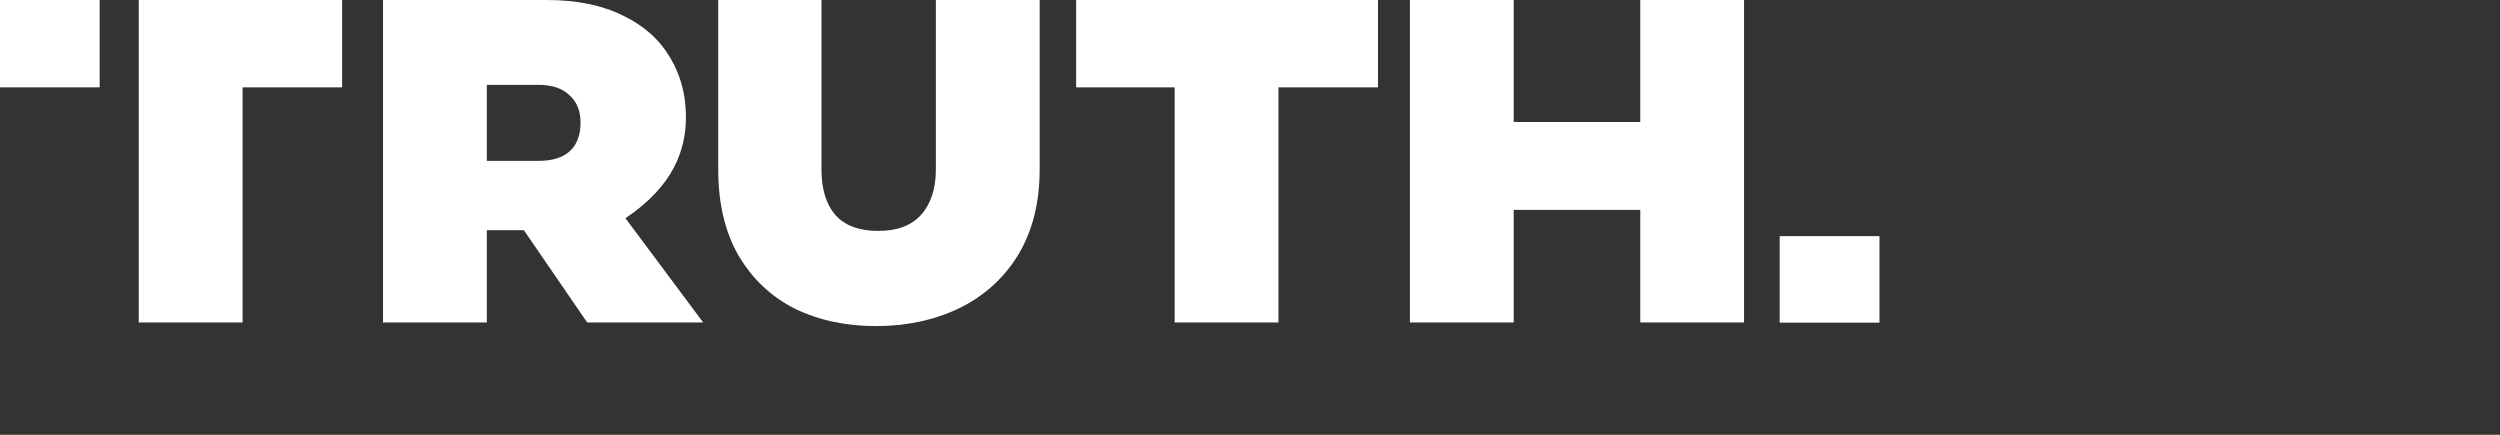 <svg width="138" height="24" viewBox="0 0 138 24" fill="fff" xmlns="http://www.w3.org/2000/svg">
<rect x="0" y="0" width="138" height="24" fill="#333333" stroke="none"/>
<path d="M18.884 4.822V0H7.659V17.8H13.389V4.822H18.884Z" fill="#fff"/>
<path fill-rule="evenodd" clip-rule="evenodd" d="M28.918 12.707L32.413 17.8H38.815L34.525 12.046C37.24 10.224 37.863 8.199 37.863 6.453C37.863 5.235 37.571 4.14 36.986 3.17C36.401 2.18 35.534 1.409 34.385 0.857C33.235 0.286 31.832 0 30.175 0H21.143V17.8H26.872V12.707H28.918ZM29.707 8.881H26.872V4.683H29.707C30.468 4.683 31.042 4.873 31.432 5.254C31.841 5.616 32.046 6.12 32.046 6.767C32.046 7.453 31.851 7.976 31.461 8.338C31.072 8.7 30.487 8.881 29.707 8.881Z" fill="#fff"/>
<path d="M45.346 0V9.348C45.346 10.433 45.599 11.271 46.106 11.861C46.632 12.451 47.421 12.746 48.474 12.746C49.526 12.746 50.315 12.451 50.841 11.861C51.387 11.252 51.66 10.414 51.66 9.348V0H57.389V9.348C57.389 11.194 56.99 12.774 56.191 14.088C55.392 15.383 54.3 16.363 52.917 17.029C51.553 17.676 50.032 18 48.357 18C46.681 18 45.18 17.676 43.855 17.029C42.549 16.363 41.516 15.383 40.756 14.088C40.016 12.793 39.646 11.213 39.646 9.348V0H45.346Z" fill="#fff"/>
<path d="M76.066 4.822V0H59.404V4.822H64.841V17.8H70.57V4.822H76.066Z" fill="#fff"/>
<path d="M96.272 0V17.8H90.543V11.584H83.557V17.8H77.827V0H83.557V6.734H90.543V0H96.272Z" fill="#fff"/>
<path d="M0 0H5.5V4.821H0V0Z" fill="#fff"/>
<path d="M103.747 13.036H98.238V17.81H103.747V13.036Z" fill="#fff"/>
</svg>
